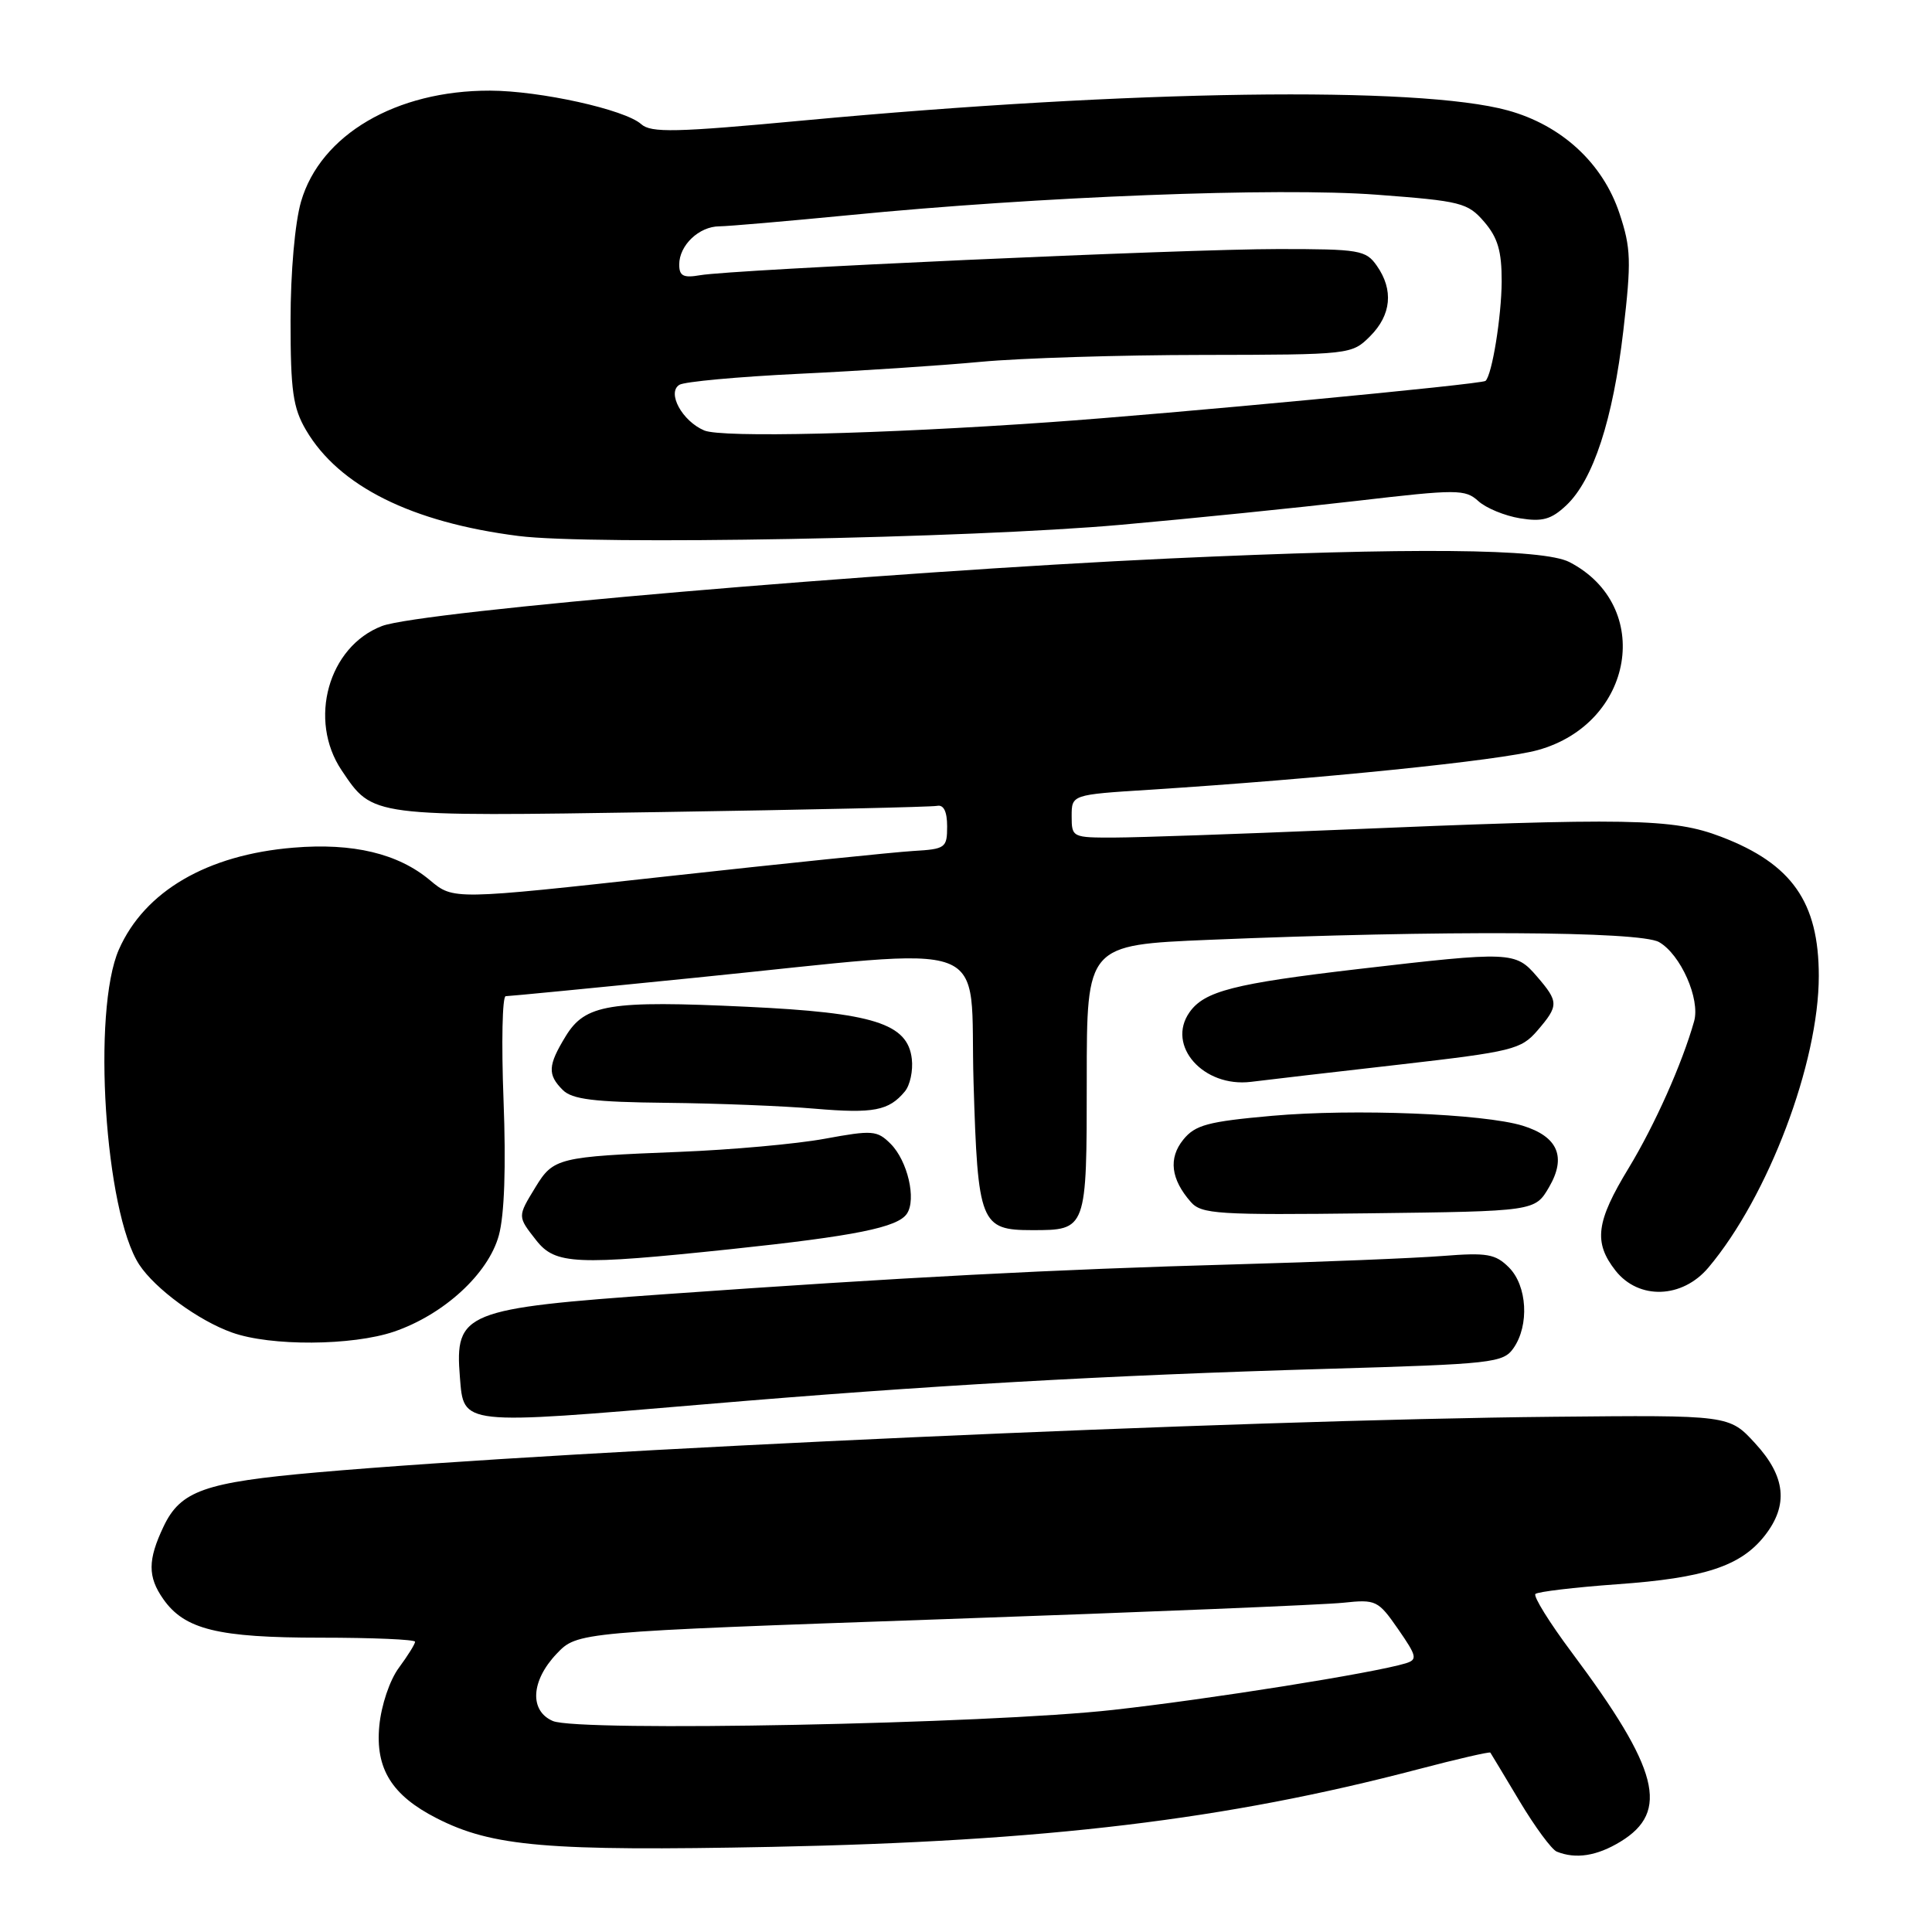 <?xml version="1.0" encoding="UTF-8" standalone="no"?>
<!DOCTYPE svg PUBLIC "-//W3C//DTD SVG 1.1//EN" "http://www.w3.org/Graphics/SVG/1.1/DTD/svg11.dtd" >
<svg xmlns="http://www.w3.org/2000/svg" xmlns:xlink="http://www.w3.org/1999/xlink" version="1.1" viewBox="0 0 256 256">
 <g >
 <path fill="currentColor"
d=" M 214.72 244.03 C 221.27 240.04 219.83 234.44 208.29 218.99 C 205.32 215.02 203.15 211.52 203.45 211.21 C 203.76 210.91 208.64 210.33 214.31 209.92 C 225.87 209.10 230.66 207.52 233.83 203.49 C 237.01 199.44 236.62 195.64 232.56 191.24 C 229.13 187.50 229.13 187.50 205.81 187.73 C 164.21 188.13 76.39 192.09 42.00 195.10 C 27.11 196.41 23.92 197.53 21.67 202.28 C 19.57 206.70 19.56 208.93 21.63 211.88 C 24.46 215.92 28.87 217.00 42.47 217.00 C 49.36 217.00 55.00 217.24 55.00 217.54 C 55.00 217.84 54.04 219.38 52.86 220.98 C 51.64 222.62 50.52 225.95 50.26 228.69 C 49.72 234.36 51.92 237.90 57.87 240.93 C 65.23 244.69 72.54 245.31 102.30 244.72 C 138.65 243.99 162.42 241.13 187.90 234.44 C 193.07 233.08 197.38 232.09 197.48 232.23 C 197.58 232.38 199.33 235.28 201.36 238.68 C 203.39 242.07 205.60 245.07 206.28 245.35 C 208.80 246.37 211.60 245.93 214.72 244.03 Z  M 93.57 186.06 C 122.70 183.59 146.38 182.24 175.80 181.38 C 197.83 180.74 199.18 180.59 200.55 178.63 C 202.66 175.61 202.37 170.37 199.94 167.94 C 198.15 166.15 197.03 165.96 191.19 166.42 C 187.51 166.71 175.05 167.22 163.50 167.54 C 139.92 168.19 119.49 169.26 88.22 171.48 C 61.51 173.37 60.24 173.88 60.94 182.50 C 61.46 188.89 60.87 188.83 93.57 186.06 Z  M 52.21 176.45 C 58.82 174.19 64.71 168.78 66.10 163.69 C 66.84 160.99 67.06 154.61 66.72 145.75 C 66.43 138.19 66.56 132.00 67.01 132.00 C 67.47 132.00 78.79 130.90 92.17 129.55 C 132.66 125.48 128.42 123.89 129.00 143.39 C 129.56 162.11 129.91 163.00 136.76 163.00 C 144.00 163.00 144.00 163.00 144.00 143.07 C 144.00 125.21 144.00 125.21 160.25 124.53 C 191.01 123.25 217.28 123.38 219.83 124.83 C 222.69 126.46 225.31 132.37 224.48 135.32 C 222.90 140.93 219.27 149.06 215.81 154.77 C 211.47 161.90 211.13 164.62 214.07 168.37 C 217.15 172.27 222.92 172.08 226.39 167.94 C 234.30 158.54 241.00 140.84 241.00 129.32 C 241.00 119.54 237.44 114.46 228.07 110.88 C 221.67 108.43 216.00 108.33 177.00 109.97 C 164.07 110.51 150.91 110.97 147.75 110.98 C 142.09 111.00 142.00 110.96 142.00 108.15 C 142.00 105.30 142.00 105.30 152.25 104.65 C 174.81 103.21 198.78 100.77 203.77 99.39 C 216.53 95.86 219.15 80.27 207.96 74.48 C 204.49 72.68 186.98 72.53 155.00 74.00 C 116.69 75.78 55.76 81.00 50.62 82.95 C 43.51 85.66 40.78 95.41 45.28 102.09 C 49.44 108.27 48.94 108.20 87.67 107.60 C 107.01 107.30 123.43 106.93 124.17 106.78 C 125.04 106.60 125.50 107.53 125.50 109.50 C 125.50 112.35 125.28 112.51 121.00 112.76 C 118.53 112.91 103.81 114.42 88.29 116.13 C 60.08 119.24 60.08 119.24 56.99 116.65 C 52.77 113.10 46.78 111.66 38.88 112.32 C 27.45 113.26 19.18 118.08 15.76 125.80 C 12.17 133.93 13.89 160.60 18.45 167.57 C 20.56 170.78 26.30 174.99 30.75 176.57 C 35.86 178.40 46.66 178.33 52.21 176.45 Z  M 96.84 165.52 C 113.31 163.78 118.96 162.64 120.17 160.82 C 121.45 158.91 120.26 153.82 118.02 151.57 C 116.22 149.77 115.61 149.73 109.29 150.89 C 105.56 151.58 96.88 152.36 90.00 152.63 C 74.00 153.26 73.32 153.43 70.97 157.28 C 68.55 161.25 68.55 161.15 71.07 164.37 C 73.59 167.56 76.30 167.68 96.84 165.52 Z  M 205.26 157.30 C 207.59 153.30 206.43 150.60 201.76 149.16 C 196.57 147.57 179.38 146.89 168.57 147.85 C 160.04 148.61 158.37 149.06 156.79 151.01 C 154.80 153.47 155.14 156.25 157.79 159.27 C 159.20 160.88 161.35 161.01 181.37 160.77 C 203.39 160.50 203.39 160.50 205.26 157.30 Z  M 119.90 144.62 C 120.59 143.79 121.00 141.86 120.82 140.31 C 120.28 135.62 115.76 134.19 98.92 133.40 C 80.76 132.54 77.54 133.07 74.96 137.30 C 72.59 141.18 72.53 142.39 74.57 144.43 C 75.81 145.67 78.71 146.03 88.32 146.13 C 95.02 146.20 103.88 146.55 108.00 146.91 C 115.74 147.57 117.78 147.18 119.90 144.62 Z  M 185.46 141.06 C 200.42 139.34 201.55 139.06 203.71 136.56 C 206.56 133.24 206.56 132.76 203.63 129.36 C 200.81 126.08 200.18 126.05 180.00 128.40 C 163.50 130.33 159.58 131.33 157.61 134.14 C 154.52 138.55 159.45 144.12 165.76 143.35 C 167.82 143.09 176.68 142.06 185.46 141.06 Z  M 148.50 69.54 C 157.85 68.71 171.92 67.28 179.76 66.37 C 193.12 64.81 194.14 64.82 195.89 66.40 C 196.91 67.33 199.40 68.35 201.42 68.68 C 204.37 69.16 205.55 68.83 207.53 66.97 C 211.11 63.61 213.73 55.60 215.10 43.82 C 216.17 34.61 216.12 32.87 214.59 28.28 C 212.38 21.62 206.92 16.59 199.79 14.63 C 187.93 11.37 149.95 11.91 106.50 15.96 C 89.50 17.55 86.27 17.62 84.96 16.45 C 82.81 14.52 71.57 12.03 64.93 12.01 C 52.48 11.98 42.46 17.86 39.89 26.71 C 39.08 29.51 38.50 36.06 38.50 42.50 C 38.50 51.78 38.82 54.04 40.55 56.99 C 44.91 64.42 54.54 69.22 68.70 71.02 C 78.39 72.26 128.40 71.33 148.50 69.54 Z  M 73.25 228.04 C 70.13 226.69 70.35 222.72 73.75 219.14 C 76.50 216.25 76.50 216.25 125.00 214.55 C 151.68 213.62 175.53 212.64 178.00 212.37 C 182.32 211.91 182.61 212.05 185.26 215.87 C 187.75 219.46 187.85 219.91 186.26 220.40 C 182.06 221.68 160.37 225.14 147.50 226.57 C 130.91 228.43 76.61 229.50 73.25 228.04 Z  M 93.32 57.04 C 90.39 55.80 88.34 52.03 90.02 50.99 C 90.69 50.57 97.83 49.92 105.87 49.53 C 113.92 49.15 124.78 48.43 130.00 47.94 C 135.22 47.45 148.41 47.04 159.30 47.03 C 178.96 47.00 179.11 46.98 181.55 44.55 C 184.36 41.73 184.68 38.42 182.44 35.22 C 180.99 33.14 180.14 33.00 169.39 33.00 C 156.80 33.00 97.16 35.70 92.75 36.47 C 90.55 36.85 90.00 36.57 90.00 35.05 C 90.00 32.50 92.63 30.00 95.32 29.99 C 96.52 29.98 104.25 29.31 112.50 28.51 C 137.61 26.04 169.34 24.81 182.42 25.80 C 193.61 26.64 194.48 26.86 196.67 29.40 C 198.47 31.50 198.99 33.28 198.98 37.31 C 198.95 41.98 197.71 49.66 196.84 50.47 C 196.36 50.92 155.19 54.82 139.00 55.95 C 116.59 57.52 95.64 58.02 93.32 57.04 Z "/>
</g>
</svg>